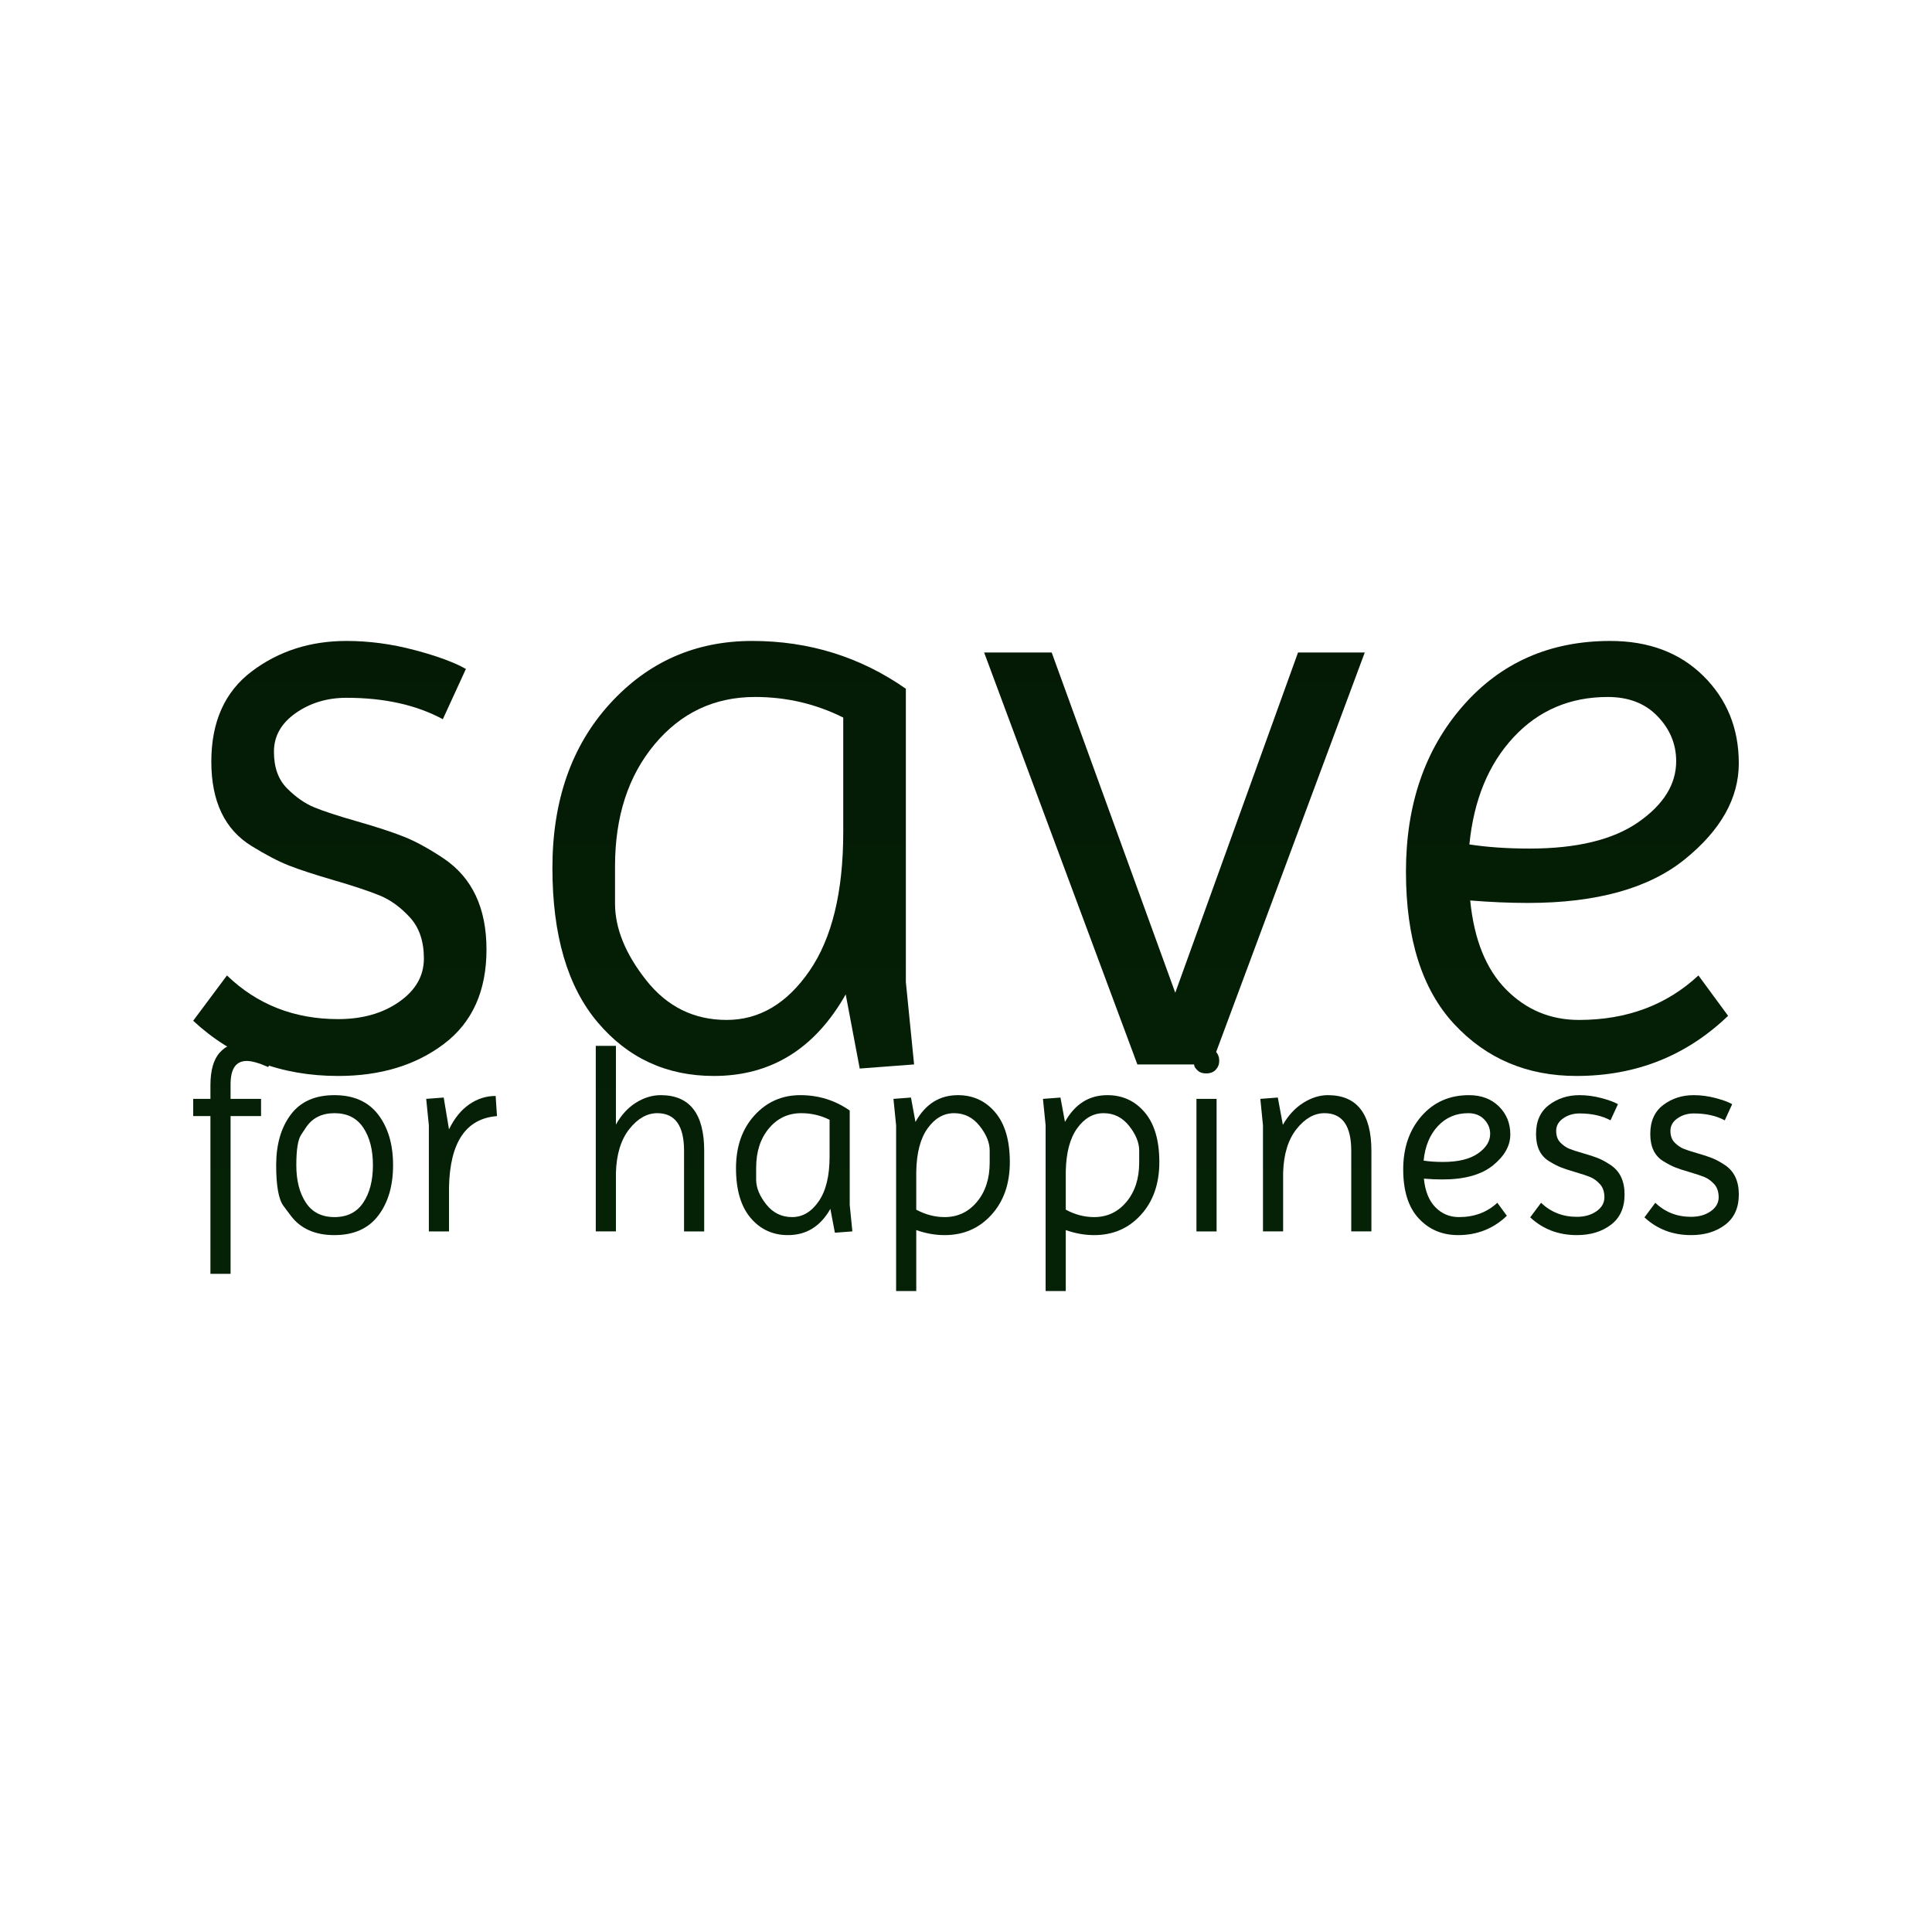 <svg version="1.1" xmlns="http://www.w3.org/2000/svg" xmlns:xlink="http://www.w3.org/1999/xlink" width="500" height="500"><defs><linearGradient x1="250" y1="165.878" x2="250" y2="334.122" gradientUnits="userSpaceOnUse" id="color-1"><stop offset="0" stop-color="#041a05"></stop><stop offset="1" stop-color="#052206"></stop></linearGradient></defs><g data-paper-data="{&quot;description&quot;:&quot;Logo for save for happiness\n===========================\n\nThis logo was generated by MarkMaker at http://emblemmatic.org/markmaker/ and may be composed of elements designed by others.\n\nThe font is Imprima designed by Eduardo Tunni and released under the OFL license via Google Fonts: https://www.google.com/fonts/specimen/Imprima. The font includes this copyright statement: Copyright (c) 2012, Eduardo Tunni (http://www.tipo.net.ar edu@tipo.net.ar), with Reserved Font Name \\\&quot;Imprima\\\n\nMarkMaker uses semantic data from the Princeton University WordNet database http://wordnet.princeton.edu and font descriptions from Google Fonts https://www.google.com/fonts.&quot;}" fill="url(#color-1)" fill-rule="nonzero" stroke="none" stroke-width="1" stroke-linecap="butt" stroke-linejoin="miter" stroke-miterlimit="10" stroke-dasharray="" stroke-dashoffset="0" font-family="none" font-weight="none" font-size="none" text-anchor="none" style="mix-blend-mode: normal"><g data-paper-data="{&quot;elementType&quot;:&quot;logo&quot;}"><g data-paper-data="{&quot;elementType&quot;:&quot;text&quot;}"><g data-paper-data="{&quot;baseline&quot;:51.400000000000006}"><g data-paper-data="{&quot;baselineProportion&quot;:0.9734848484848484,&quot;fontSize&quot;:100,&quot;baseline&quot;:51.400000000000006,&quot;elementType&quot;:&quot;word&quot;}"><path d="M87.527,263.746c6.254,0 11.514,-1.493 15.778,-4.478c4.264,-2.985 6.397,-6.716 6.397,-11.194c0,-4.478 -1.208,-8.031 -3.625,-10.661c-2.416,-2.63 -5.011,-4.513 -7.783,-5.65c-2.772,-1.137 -6.716,-2.452 -11.834,-3.945c-5.117,-1.493 -9.026,-2.772 -11.727,-3.838c-2.701,-1.066 -5.899,-2.736 -9.595,-5.011c-6.965,-4.264 -10.448,-11.549 -10.448,-21.855c0,-10.306 3.483,-18.088 10.448,-23.348c6.965,-5.259 15.139,-7.889 24.52,-7.889c5.828,0 11.692,0.782 17.591,2.345c5.899,1.564 10.341,3.198 13.326,4.904l-5.97,13.006c-6.823,-3.696 -15.139,-5.544 -24.947,-5.544c-4.975,0 -9.346,1.315 -13.113,3.945c-3.767,2.63 -5.65,5.97 -5.65,10.021c0,4.051 1.137,7.214 3.412,9.488c2.274,2.274 4.62,3.909 7.036,4.904c2.416,0.995 6.112,2.203 11.087,3.625c4.975,1.421 8.991,2.736 12.047,3.945c3.056,1.208 6.503,3.092 10.341,5.65c7.392,4.975 11.087,12.829 11.087,23.561c0,10.732 -3.66,18.87 -10.981,24.414c-7.321,5.544 -16.453,8.316 -27.399,8.316c-14.783,0 -27.292,-4.762 -37.527,-14.286l8.742,-11.727c7.818,7.534 17.413,11.301 28.785,11.301z" data-paper-data="{&quot;elementType&quot;:&quot;letter&quot;,&quot;baseline&quot;:51.400000000000006,&quot;baselineProportion&quot;:0.9734848484848484,&quot;fontSize&quot;:100}"></path><path d="M184.755,278.458c-12.225,0 -22.246,-4.62 -30.064,-13.859c-7.818,-9.24 -11.727,-22.566 -11.727,-39.979c0,-17.413 4.94,-31.556 14.819,-42.431c9.879,-10.874 22.175,-16.311 36.887,-16.311c14.712,0 27.967,4.122 39.765,12.367v75.906l2.132,21.322l-14.072,1.066l-3.625,-19.19c-7.96,14.072 -19.332,21.109 -34.115,21.109M159.168,224.193c0,0 0,3.216 0,9.648c0,6.432 2.701,13.06 8.102,19.883c5.402,6.823 12.331,10.235 20.789,10.235c8.458,0 15.601,-4.229 21.429,-12.687c5.828,-8.458 8.742,-20.434 8.742,-35.928v-29.638c-7.107,-3.554 -14.712,-5.33 -22.814,-5.33c-10.519,0 -19.19,4.087 -26.013,12.26c-6.823,8.173 -10.235,18.692 -10.235,31.556z" data-paper-data="{&quot;elementType&quot;:&quot;letter&quot;,&quot;baseline&quot;:51.400000000000006,&quot;baselineProportion&quot;:0.9734848484848484,&quot;fontSize&quot;:100}"></path><path d="M272.175,168.863l31.983,88.06l31.77,-88.06h17.271l-39.659,106.61h-19.19l-39.659,-106.61z" data-paper-data="{&quot;elementType&quot;:&quot;letter&quot;,&quot;baseline&quot;:50,&quot;baselineProportion&quot;:1,&quot;fontSize&quot;:100}"></path><path d="M407.996,278.458c-12.793,0 -23.348,-4.478 -31.663,-13.433c-8.316,-8.955 -12.473,-22.104 -12.473,-39.446c0,-17.342 4.904,-31.628 14.712,-42.857c9.808,-11.23 22.53,-16.844 38.166,-16.844c9.95,0 17.982,3.021 24.094,9.062c6.112,6.041 9.168,13.575 9.168,22.601c0,9.026 -4.655,17.306 -13.966,24.84c-9.311,7.534 -22.85,11.301 -40.618,11.301c-4.691,0 -9.666,-0.213 -14.925,-0.64c0.995,10.092 4.087,17.768 9.275,23.028c5.188,5.259 11.478,7.889 18.87,7.889c12.367,0 22.672,-3.838 30.917,-11.514l7.676,10.448c-10.803,10.377 -23.881,15.565 -39.232,15.565M416.098,180.377c-9.808,0 -17.946,3.483 -24.414,10.448c-6.468,6.965 -10.27,16.205 -11.407,27.719c4.691,0.711 9.879,1.066 15.565,1.066c12.225,0 21.606,-2.274 28.145,-6.823c6.539,-4.549 9.808,-9.808 9.808,-15.778c0,-4.407 -1.599,-8.28 -4.797,-11.62c-3.198,-3.34 -7.498,-5.011 -12.9,-5.011z" data-paper-data="{&quot;elementType&quot;:&quot;letter&quot;,&quot;baseline&quot;:51.400000000000006,&quot;baselineProportion&quot;:0.9734848484848484,&quot;fontSize&quot;:100}"></path></g></g><g data-paper-data="{&quot;baseline&quot;:22.972588429091672,&quot;elementType&quot;:&quot;row&quot;}"><g data-paper-data="{&quot;baselineProportion&quot;:0.816933638443936,&quot;fontSize&quot;:100,&quot;baseline&quot;:71.4,&quot;elementType&quot;:&quot;word&quot;}"><path d="M50,288.845v-4.459h4.459v-3.499c0,-3.887 0.812,-6.723 2.435,-8.507c1.624,-1.784 3.75,-2.675 6.38,-2.675c2.63,0 5.362,0.915 8.198,2.744l-2.058,3.705c-2.378,-1.052 -4.23,-1.578 -5.557,-1.578c-2.79,0 -4.185,2.012 -4.185,6.037v3.773h7.889v4.459h-7.889v40.818h-5.214v-40.818z" data-paper-data="{&quot;elementType&quot;:&quot;letter&quot;,&quot;baseline&quot;:71.4,&quot;baselineProportion&quot;:0.816933638443936,&quot;fontSize&quot;:100}"></path><path d="M75.246,314.605c0,0 -0.629,-0.84 -1.887,-2.521c-1.258,-1.681 -1.887,-5.197 -1.887,-10.548c0,-5.351 1.258,-9.707 3.773,-13.069c2.515,-3.362 6.277,-5.042 11.285,-5.042c5.008,0 8.793,1.681 11.354,5.042c2.561,3.362 3.842,7.718 3.842,13.069c0,5.351 -1.281,9.707 -3.842,13.069c-2.561,3.362 -6.346,5.042 -11.354,5.042c-5.008,0 -8.77,-1.681 -11.285,-5.042M79.156,291.829c0,0 -0.412,0.623 -1.235,1.869c-0.823,1.246 -1.235,3.859 -1.235,7.838c0,3.979 0.823,7.215 2.47,9.707c1.646,2.493 4.116,3.739 7.409,3.739c3.293,0 5.774,-1.246 7.443,-3.739c1.669,-2.493 2.504,-5.728 2.504,-9.707c0,-3.979 -0.835,-7.215 -2.504,-9.707c-1.669,-2.493 -4.15,-3.739 -7.443,-3.739c-3.293,0 -5.763,1.246 -7.409,3.739z" data-paper-data="{&quot;elementType&quot;:&quot;letter&quot;,&quot;baseline&quot;:51.400000000000006,&quot;baselineProportion&quot;:0.9734848484848484,&quot;fontSize&quot;:100}"></path><path d="M116.201,318.687h-5.214v-27.441l-0.686,-6.86l4.528,-0.343l1.372,8.232c1.372,-2.836 3.11,-4.985 5.214,-6.449c2.104,-1.464 4.391,-2.195 6.86,-2.195l0.343,5.214c-8.049,0.64 -12.188,6.792 -12.417,18.454z" data-paper-data="{&quot;elementType&quot;:&quot;letter&quot;,&quot;baseline&quot;:51.1,&quot;baselineProportion&quot;:1,&quot;fontSize&quot;:100}"></path></g><g data-paper-data="{&quot;baselineProportion&quot;:0.7567567567567568,&quot;fontSize&quot;:100,&quot;baseline&quot;:70,&quot;elementType&quot;:&quot;word&quot;}"><path d="M182.245,318.687h-5.214v-20.855c0,-6.494 -2.31,-9.742 -6.929,-9.742c-2.653,0 -5.065,1.372 -7.238,4.116c-2.172,2.744 -3.327,6.517 -3.464,11.319v15.161h-5.214v-48.022h5.214v20.375c1.372,-2.47 3.099,-4.356 5.179,-5.66c2.081,-1.303 4.219,-1.955 6.414,-1.955c7.501,0 11.251,4.802 11.251,14.406z" data-paper-data="{&quot;elementType&quot;:&quot;letter&quot;,&quot;baseline&quot;:70,&quot;baselineProportion&quot;:1,&quot;fontSize&quot;:100}"></path><path d="M203.923,319.647c-3.933,0 -7.158,-1.486 -9.673,-4.459c-2.515,-2.973 -3.773,-7.26 -3.773,-12.863c0,-5.603 1.589,-10.153 4.768,-13.652c3.179,-3.499 7.135,-5.248 11.868,-5.248c4.734,0 8.998,1.326 12.794,3.979v24.422l0.686,6.86l-4.528,0.343l-1.166,-6.174c-2.561,4.528 -6.22,6.792 -10.976,6.792M195.691,302.188c0,0 0,1.035 0,3.104c0,2.07 0.869,4.202 2.607,6.397c1.738,2.195 3.967,3.293 6.689,3.293c2.721,0 5.019,-1.361 6.895,-4.082c1.875,-2.721 2.813,-6.574 2.813,-11.559v-9.536c-2.287,-1.143 -4.734,-1.715 -7.34,-1.715c-3.384,0 -6.174,1.315 -8.369,3.945c-2.195,2.63 -3.293,6.014 -3.293,10.153z" data-paper-data="{&quot;elementType&quot;:&quot;letter&quot;,&quot;baseline&quot;:51.400000000000006,&quot;baselineProportion&quot;:0.9734848484848484,&quot;fontSize&quot;:100}"></path><path d="M247.898,283.425c3.933,0 7.158,1.486 9.673,4.459c2.515,2.973 3.773,7.26 3.773,12.863c0,5.603 -1.589,10.153 -4.768,13.652c-3.179,3.499 -7.215,5.248 -12.108,5.248c-2.424,0 -4.871,-0.434 -7.34,-1.303v15.779h-5.214v-42.876l-0.686,-6.86l4.528,-0.343l1.166,6.311c2.561,-4.619 6.22,-6.929 10.976,-6.929M256.13,300.884c0,0 0,-1.035 0,-3.104c0,-2.07 -0.869,-4.202 -2.607,-6.397c-1.738,-2.195 -3.945,-3.293 -6.62,-3.293c-2.675,0 -4.951,1.303 -6.826,3.91c-1.875,2.607 -2.858,6.334 -2.95,11.182v9.879c2.378,1.281 4.825,1.921 7.34,1.921c3.384,0 6.174,-1.315 8.369,-3.945c2.195,-2.63 3.293,-6.014 3.293,-10.153z" data-paper-data="{&quot;elementType&quot;:&quot;letter&quot;,&quot;baseline&quot;:51.400000000000006,&quot;baselineProportion&quot;:0.6955345060893099,&quot;fontSize&quot;:100}"></path><path d="M286.589,283.425c3.933,0 7.158,1.486 9.673,4.459c2.515,2.973 3.773,7.26 3.773,12.863c0,5.603 -1.589,10.153 -4.768,13.652c-3.179,3.499 -7.215,5.248 -12.108,5.248c-2.424,0 -4.871,-0.434 -7.34,-1.303v15.779h-5.214v-42.876l-0.686,-6.86l4.528,-0.343l1.166,6.311c2.561,-4.619 6.22,-6.929 10.976,-6.929M294.822,300.884c0,0 0,-1.035 0,-3.104c0,-2.07 -0.869,-4.202 -2.607,-6.397c-1.738,-2.195 -3.945,-3.293 -6.62,-3.293c-2.675,0 -4.951,1.303 -6.826,3.91c-1.875,2.607 -2.858,6.334 -2.95,11.182v9.879c2.378,1.281 4.825,1.921 7.34,1.921c3.384,0 6.174,-1.315 8.369,-3.945c2.195,-2.63 3.293,-6.014 3.293,-10.153z" data-paper-data="{&quot;elementType&quot;:&quot;letter&quot;,&quot;baseline&quot;:51.400000000000006,&quot;baselineProportion&quot;:0.6955345060893099,&quot;fontSize&quot;:100}"></path><path d="M309.64,318.687v-34.301h5.214v34.301zM309.777,276.873c0,0 -0.137,-0.154 -0.412,-0.463c-0.274,-0.309 -0.412,-0.943 -0.412,-1.904c0,-0.96 0.274,-1.749 0.823,-2.367c0.549,-0.617 1.349,-0.926 2.401,-0.926c1.052,0 1.875,0.32 2.47,0.96c0.595,0.64 0.892,1.418 0.892,2.332c0,0.915 -0.297,1.692 -0.892,2.332c-0.595,0.64 -1.418,0.96 -2.47,0.96c-1.052,0 -1.852,-0.309 -2.401,-0.926" data-paper-data="{&quot;elementType&quot;:&quot;letter&quot;,&quot;baseline&quot;:69.2,&quot;baselineProportion&quot;:1,&quot;fontSize&quot;:100}"></path><path d="M343.666,283.425c7.501,0 11.251,4.802 11.251,14.406v20.855h-5.214v-20.855c0,-6.494 -2.31,-9.742 -6.929,-9.742c-2.653,0 -5.065,1.372 -7.238,4.116c-2.172,2.744 -3.327,6.517 -3.464,11.319v15.161h-5.214v-27.441l-0.686,-6.86l4.528,-0.343l1.303,7.066c1.418,-2.47 3.179,-4.368 5.282,-5.694c2.104,-1.326 4.23,-1.989 6.38,-1.989z" data-paper-data="{&quot;elementType&quot;:&quot;letter&quot;,&quot;baseline&quot;:51.400000000000006,&quot;baselineProportion&quot;:1,&quot;fontSize&quot;:100}"></path><path d="M377.35,319.647c-4.116,0 -7.512,-1.441 -10.187,-4.322c-2.675,-2.881 -4.013,-7.112 -4.013,-12.691c0,-5.58 1.578,-10.176 4.734,-13.789c3.156,-3.613 7.249,-5.42 12.28,-5.42c3.201,0 5.785,0.972 7.752,2.916c1.967,1.944 2.95,4.368 2.95,7.272c0,2.904 -1.498,5.568 -4.493,7.992c-2.996,2.424 -7.352,3.636 -13.069,3.636c-1.509,0 -3.11,-0.069 -4.802,-0.206c0.32,3.247 1.315,5.717 2.984,7.409c1.669,1.692 3.693,2.538 6.071,2.538c3.979,0 7.295,-1.235 9.947,-3.705l2.47,3.362c-3.476,3.339 -7.683,5.008 -12.623,5.008M379.957,288.09c-3.156,0 -5.774,1.121 -7.855,3.362c-2.081,2.241 -3.304,5.214 -3.67,8.918c1.509,0.229 3.179,0.343 5.008,0.343c3.933,0 6.952,-0.732 9.056,-2.195c2.104,-1.464 3.156,-3.156 3.156,-5.077c0,-1.418 -0.515,-2.664 -1.544,-3.739c-1.029,-1.075 -2.413,-1.612 -4.15,-1.612z" data-paper-data="{&quot;elementType&quot;:&quot;letter&quot;,&quot;baseline&quot;:51.400000000000006,&quot;baselineProportion&quot;:0.9734848484848484,&quot;fontSize&quot;:100}"></path><path d="M408.084,314.913c2.012,0 3.705,-0.48 5.077,-1.441c1.372,-0.96 2.058,-2.161 2.058,-3.602c0,-1.441 -0.389,-2.584 -1.166,-3.43c-0.777,-0.846 -1.612,-1.452 -2.504,-1.818c-0.892,-0.366 -2.161,-0.789 -3.807,-1.269c-1.646,-0.48 -2.904,-0.892 -3.773,-1.235c-0.869,-0.343 -1.898,-0.88 -3.087,-1.612c-2.241,-1.372 -3.362,-3.716 -3.362,-7.032c0,-3.316 1.121,-5.82 3.362,-7.512c2.241,-1.692 4.871,-2.538 7.889,-2.538c1.875,0 3.762,0.252 5.66,0.755c1.898,0.503 3.327,1.029 4.288,1.578l-1.921,4.185c-2.195,-1.189 -4.871,-1.784 -8.026,-1.784c-1.601,0 -3.007,0.423 -4.219,1.269c-1.212,0.846 -1.818,1.921 -1.818,3.224c0,1.303 0.366,2.321 1.098,3.053c0.732,0.732 1.486,1.258 2.264,1.578c0.777,0.32 1.967,0.709 3.567,1.166c1.601,0.457 2.893,0.88 3.876,1.269c0.983,0.389 2.092,0.995 3.327,1.818c2.378,1.601 3.567,4.128 3.567,7.581c0,3.453 -1.178,6.071 -3.533,7.855c-2.355,1.784 -5.294,2.675 -8.815,2.675c-4.756,0 -8.781,-1.532 -12.074,-4.596l2.813,-3.773c2.515,2.424 5.603,3.636 9.261,3.636z" data-paper-data="{&quot;elementType&quot;:&quot;letter&quot;,&quot;baseline&quot;:51.400000000000006,&quot;baselineProportion&quot;:0.9734848484848484,&quot;fontSize&quot;:100}"></path><path d="M437.652,314.913c2.012,0 3.705,-0.48 5.077,-1.441c1.372,-0.96 2.058,-2.161 2.058,-3.602c0,-1.441 -0.389,-2.584 -1.166,-3.43c-0.777,-0.846 -1.612,-1.452 -2.504,-1.818c-0.892,-0.366 -2.161,-0.789 -3.807,-1.269c-1.646,-0.48 -2.904,-0.892 -3.773,-1.235c-0.869,-0.343 -1.898,-0.88 -3.087,-1.612c-2.241,-1.372 -3.362,-3.716 -3.362,-7.032c0,-3.316 1.121,-5.82 3.362,-7.512c2.241,-1.692 4.871,-2.538 7.889,-2.538c1.875,0 3.762,0.252 5.66,0.755c1.898,0.503 3.327,1.029 4.288,1.578l-1.921,4.185c-2.195,-1.189 -4.871,-1.784 -8.026,-1.784c-1.601,0 -3.007,0.423 -4.219,1.269c-1.212,0.846 -1.818,1.921 -1.818,3.224c0,1.303 0.366,2.321 1.098,3.053c0.732,0.732 1.486,1.258 2.264,1.578c0.777,0.32 1.967,0.709 3.567,1.166c1.601,0.457 2.893,0.88 3.876,1.269c0.983,0.389 2.092,0.995 3.327,1.818c2.378,1.601 3.567,4.128 3.567,7.581c0,3.453 -1.178,6.071 -3.533,7.855c-2.355,1.784 -5.294,2.675 -8.815,2.675c-4.756,0 -8.781,-1.532 -12.074,-4.596l2.813,-3.773c2.515,2.424 5.603,3.636 9.261,3.636z" data-paper-data="{&quot;elementType&quot;:&quot;letter&quot;,&quot;baseline&quot;:51.400000000000006,&quot;baselineProportion&quot;:0.9734848484848484,&quot;fontSize&quot;:100}"></path></g></g></g></g></g></svg>